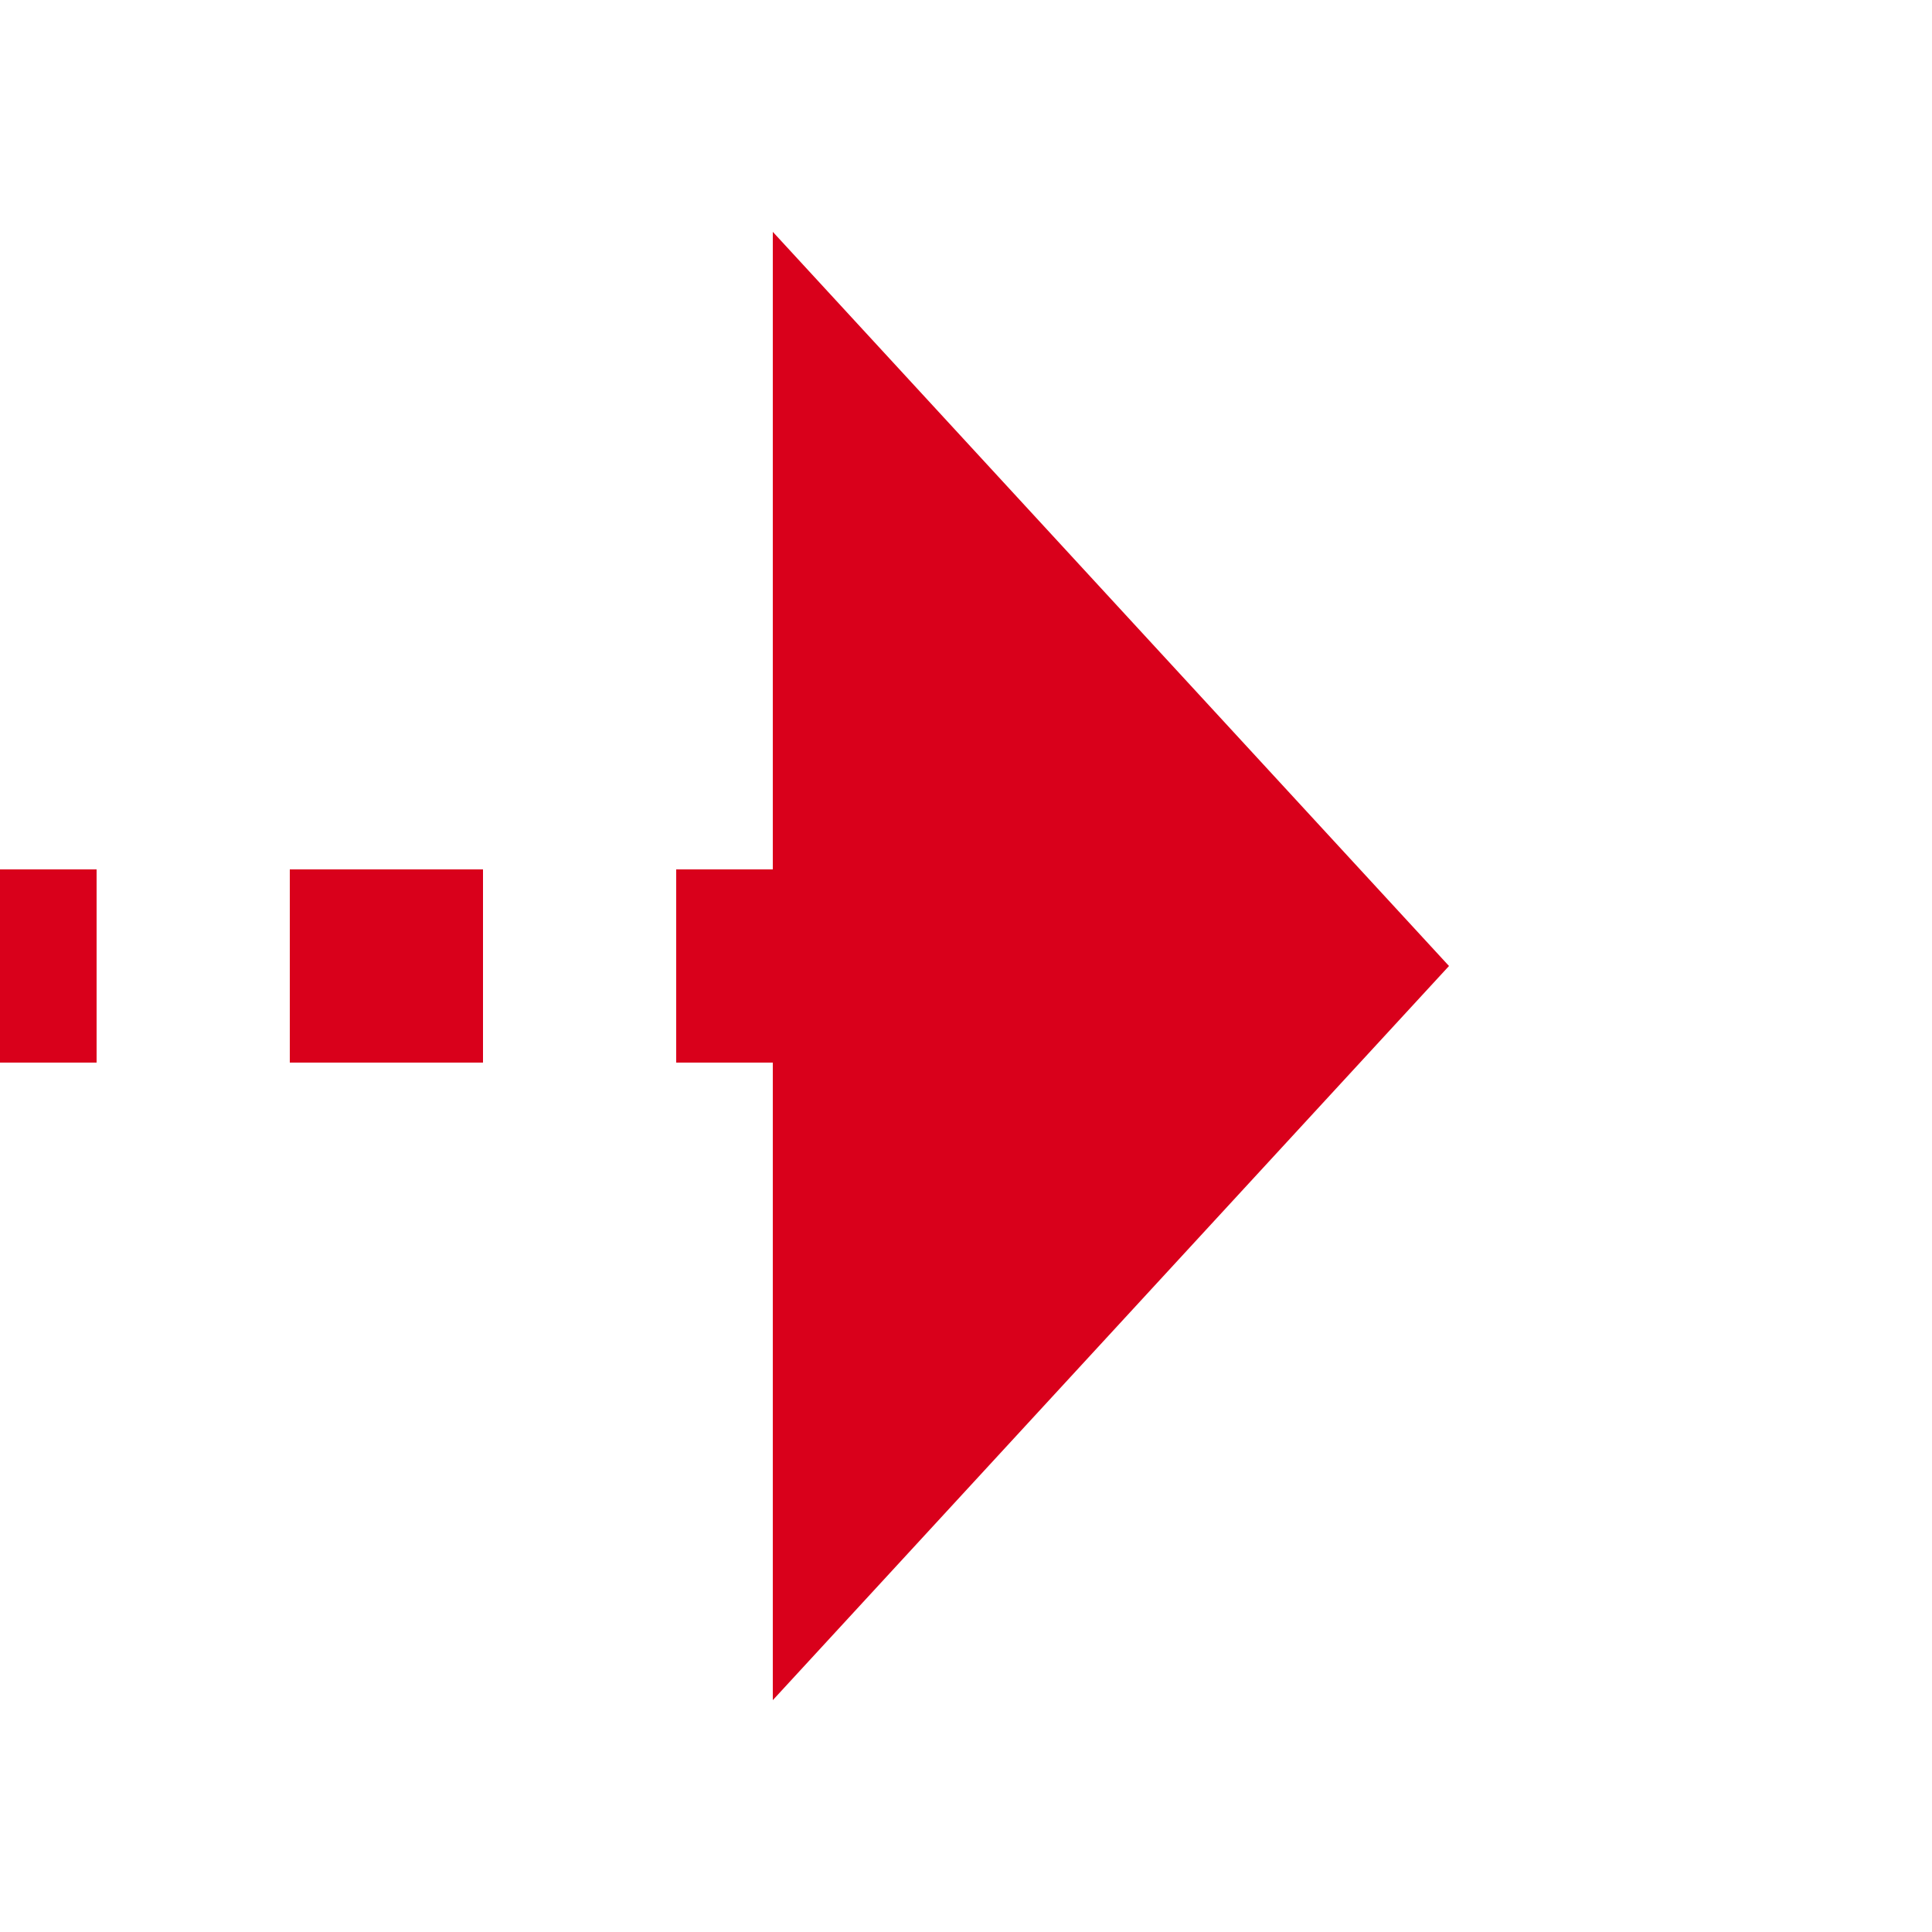 ﻿<?xml version="1.0" encoding="utf-8"?>
<svg version="1.1" xmlns:xlink="http://www.w3.org/1999/xlink" width="20px" height="20px" preserveAspectRatio="xMinYMid meet" viewBox="441 148  20 18" xmlns="http://www.w3.org/2000/svg">
  <path d="M 356 157  L 450 157  " stroke-width="2" stroke-dasharray="2,2" stroke="#d9001b" fill="none" />
  <path d="M 449 164.6  L 456 157  L 449 149.4  L 449 164.6  Z " fill-rule="nonzero" fill="#d9001b" stroke="none" />
</svg>